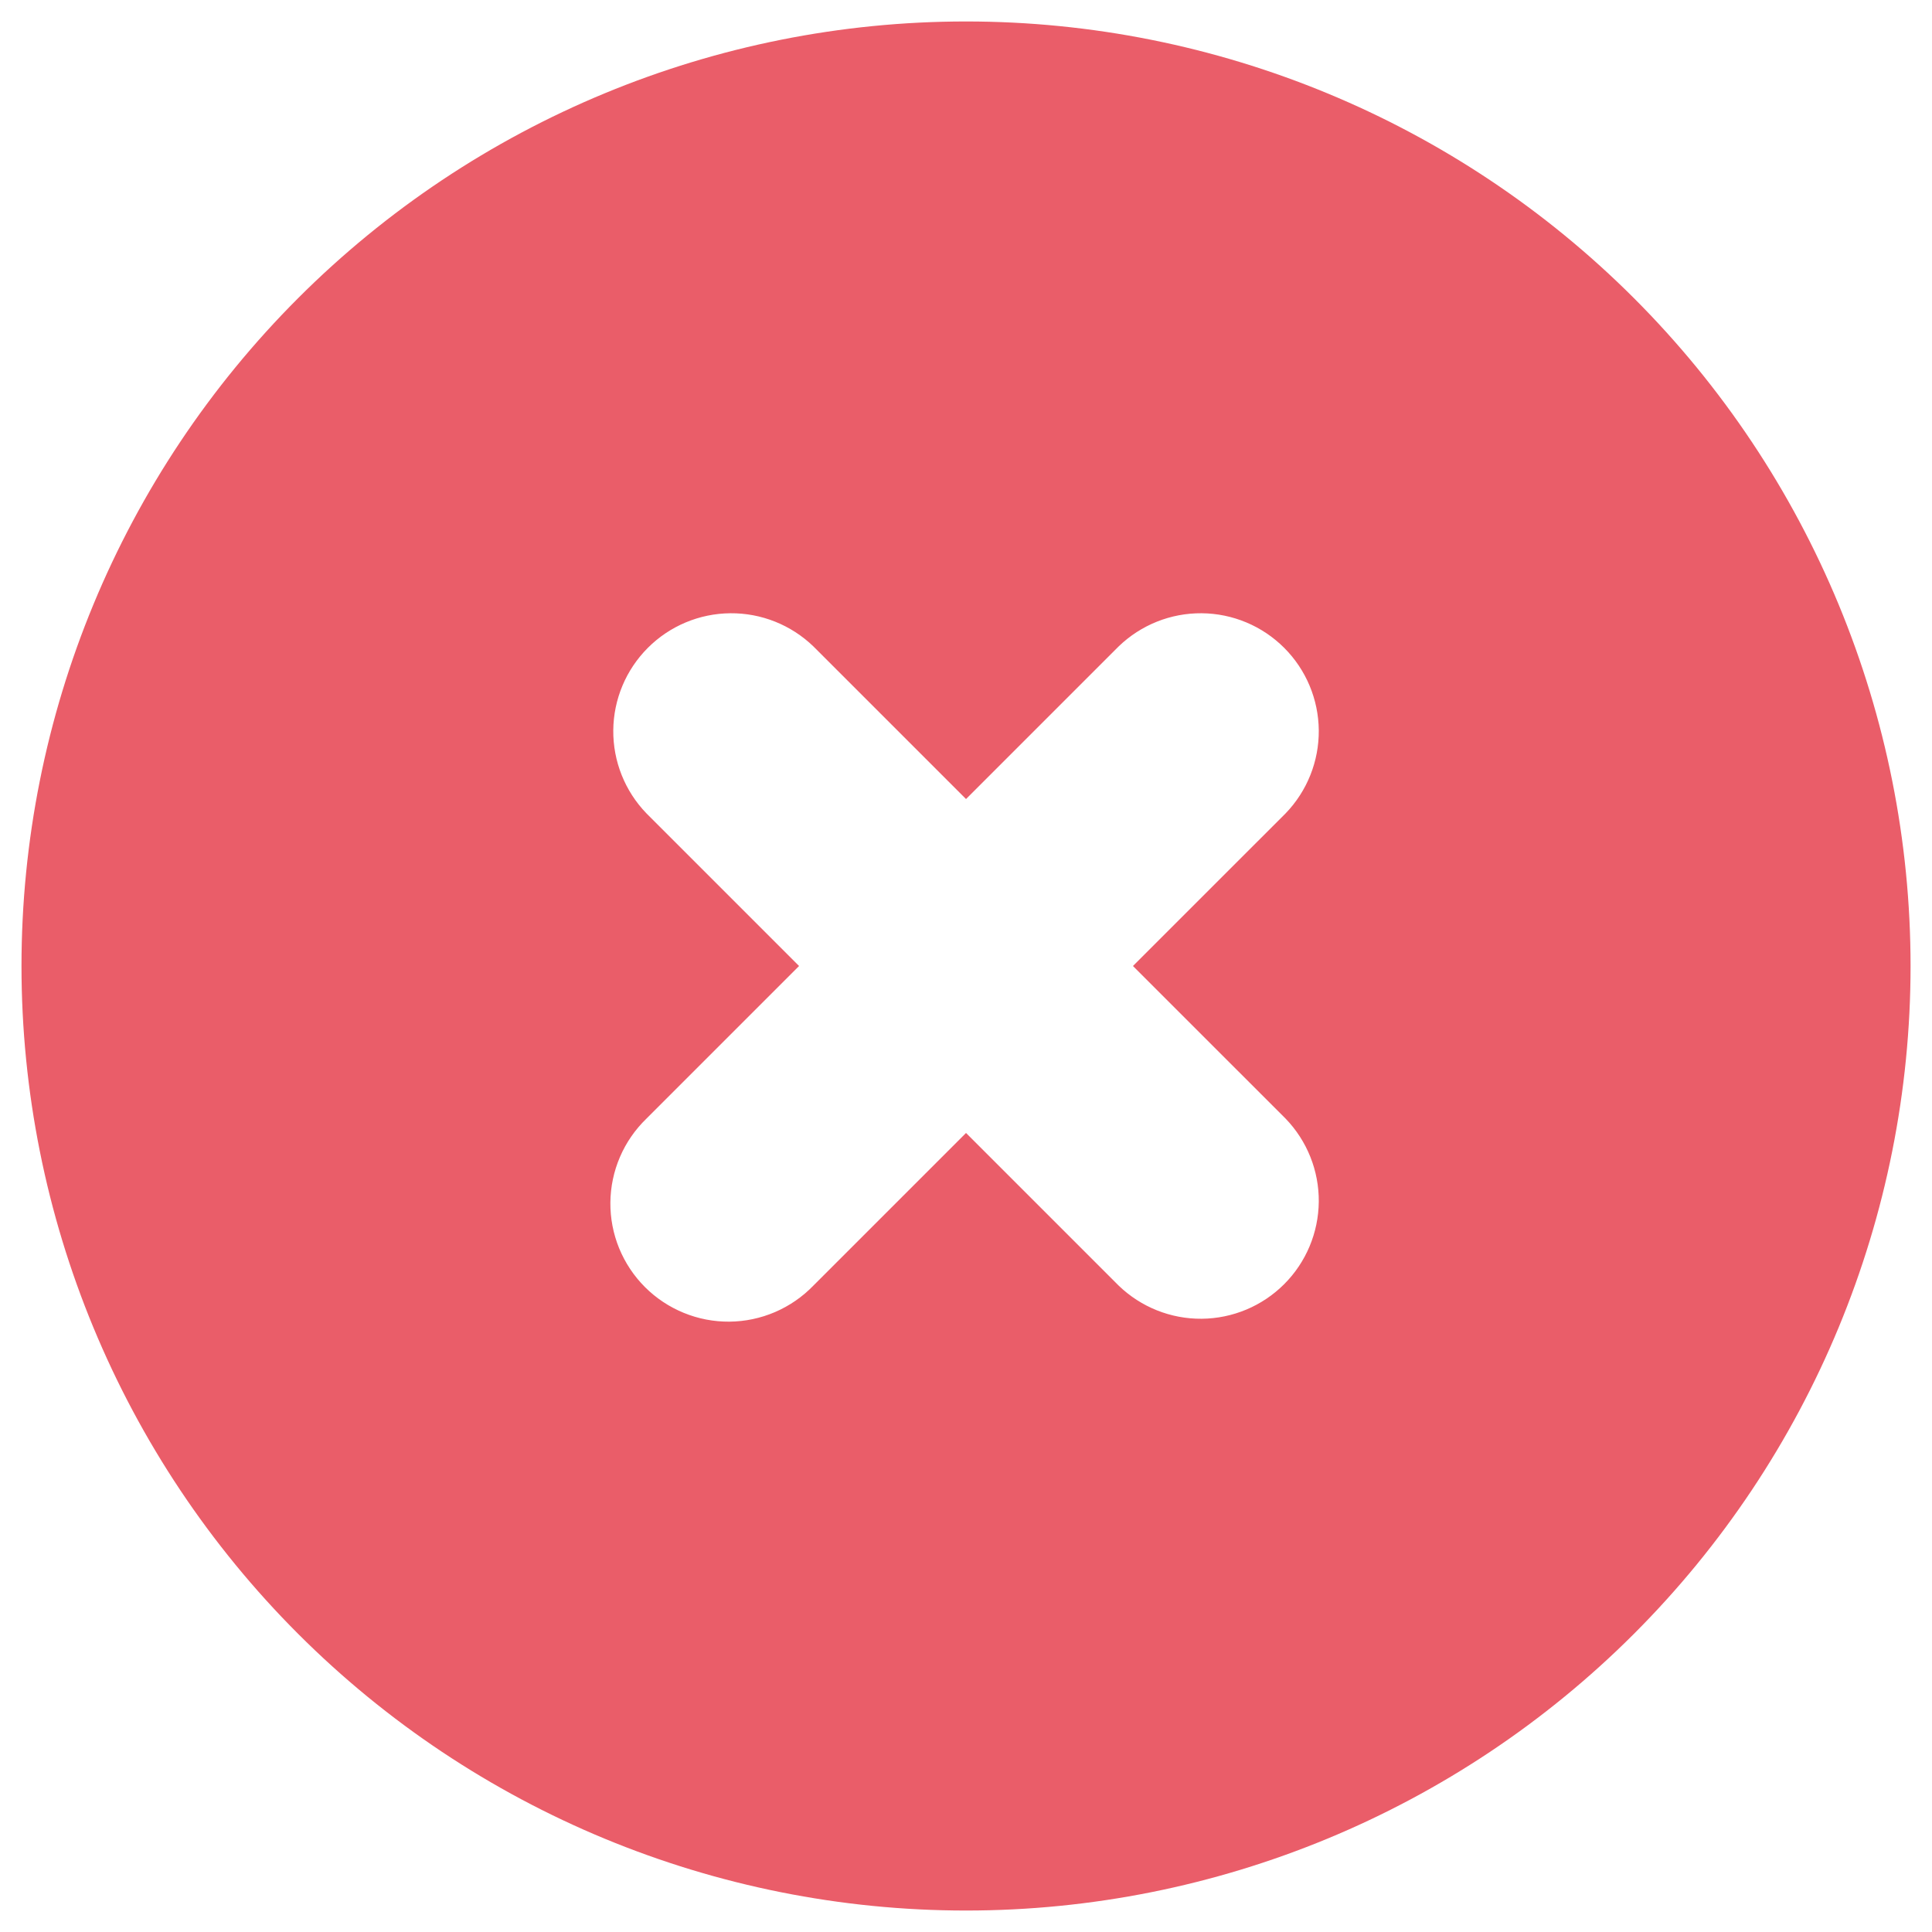 <svg width="72" height="72" viewBox="0 0 72 72" fill="none" xmlns="http://www.w3.org/2000/svg">
<path fill-rule="evenodd" clip-rule="evenodd" d="M36.001 71.2C45.336 71.2 54.29 67.492 60.891 60.89C67.492 54.289 71.201 45.336 71.201 36C71.201 26.664 67.492 17.711 60.891 11.11C54.29 4.509 45.336 0.8 36.001 0.8C26.665 0.8 17.712 4.509 11.111 11.11C4.509 17.711 0.801 26.664 0.801 36C0.801 45.336 4.509 54.289 11.111 60.89C17.712 67.492 26.665 71.2 36.001 71.2ZM30.312 24.089C29.482 23.288 28.37 22.844 27.217 22.854C26.063 22.864 24.959 23.327 24.144 24.143C23.328 24.959 22.865 26.062 22.855 27.216C22.845 28.369 23.288 29.481 24.09 30.311L29.779 36L24.09 41.689C23.67 42.095 23.334 42.581 23.104 43.117C22.873 43.654 22.752 44.232 22.747 44.816C22.742 45.4 22.853 45.98 23.074 46.52C23.296 47.061 23.622 47.552 24.035 47.965C24.449 48.379 24.94 48.705 25.481 48.926C26.021 49.148 26.601 49.259 27.185 49.254C27.769 49.249 28.346 49.127 28.883 48.897C29.42 48.666 29.906 48.331 30.312 47.911L36.001 42.222L41.69 47.911C42.52 48.712 43.631 49.156 44.785 49.146C45.939 49.136 47.042 48.673 47.858 47.857C48.674 47.041 49.136 45.938 49.147 44.784C49.157 43.63 48.713 42.519 47.912 41.689L42.222 36L47.912 30.311C48.713 29.481 49.157 28.369 49.147 27.216C49.136 26.062 48.674 24.959 47.858 24.143C47.042 23.327 45.939 22.864 44.785 22.854C43.631 22.844 42.52 23.288 41.69 24.089L36.001 29.778L30.312 24.089Z" fill="#EA5D69"/>
</svg>

